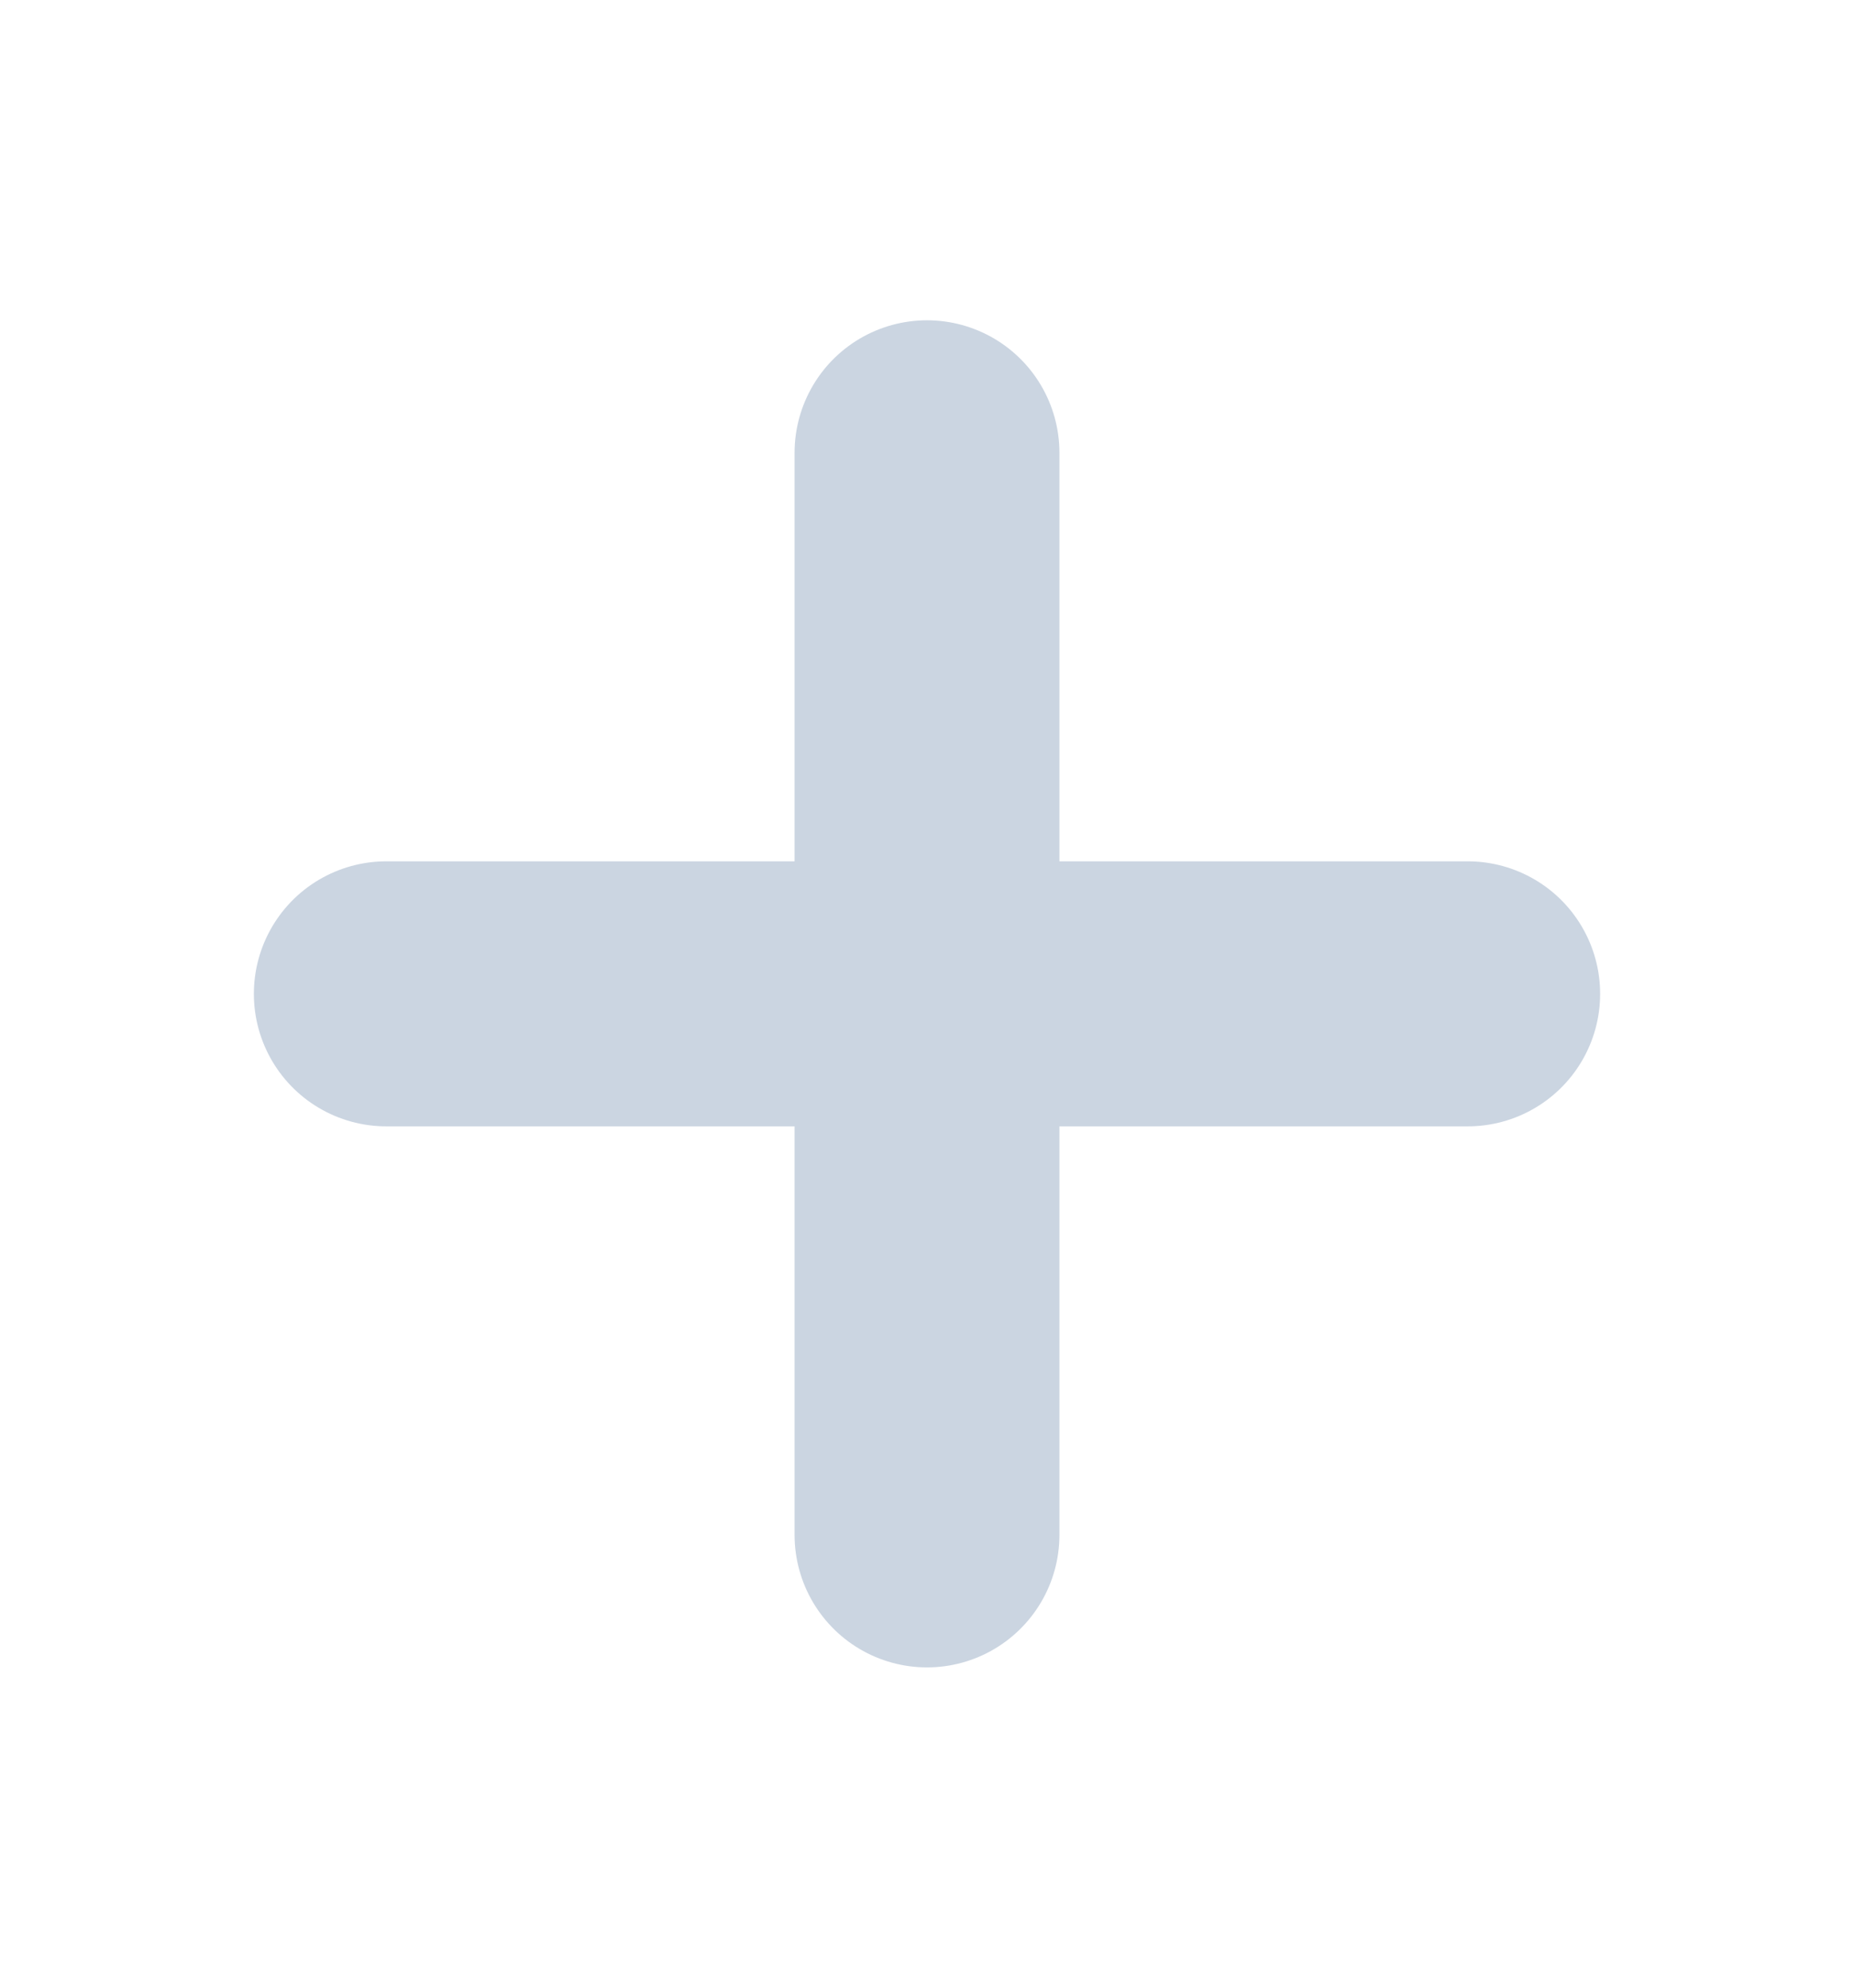 <svg width="14" height="15" viewBox="0 0 14 15" fill="none" xmlns="http://www.w3.org/2000/svg">
<path d="M7 3.417V11.583" stroke="#CBD5E1" stroke-width="2" stroke-linecap="round" stroke-linejoin="round"/>
<path d="M2.917 7.5H11.083" stroke="#CBD5E1" stroke-width="2" stroke-linecap="round" stroke-linejoin="round"/>
</svg>
